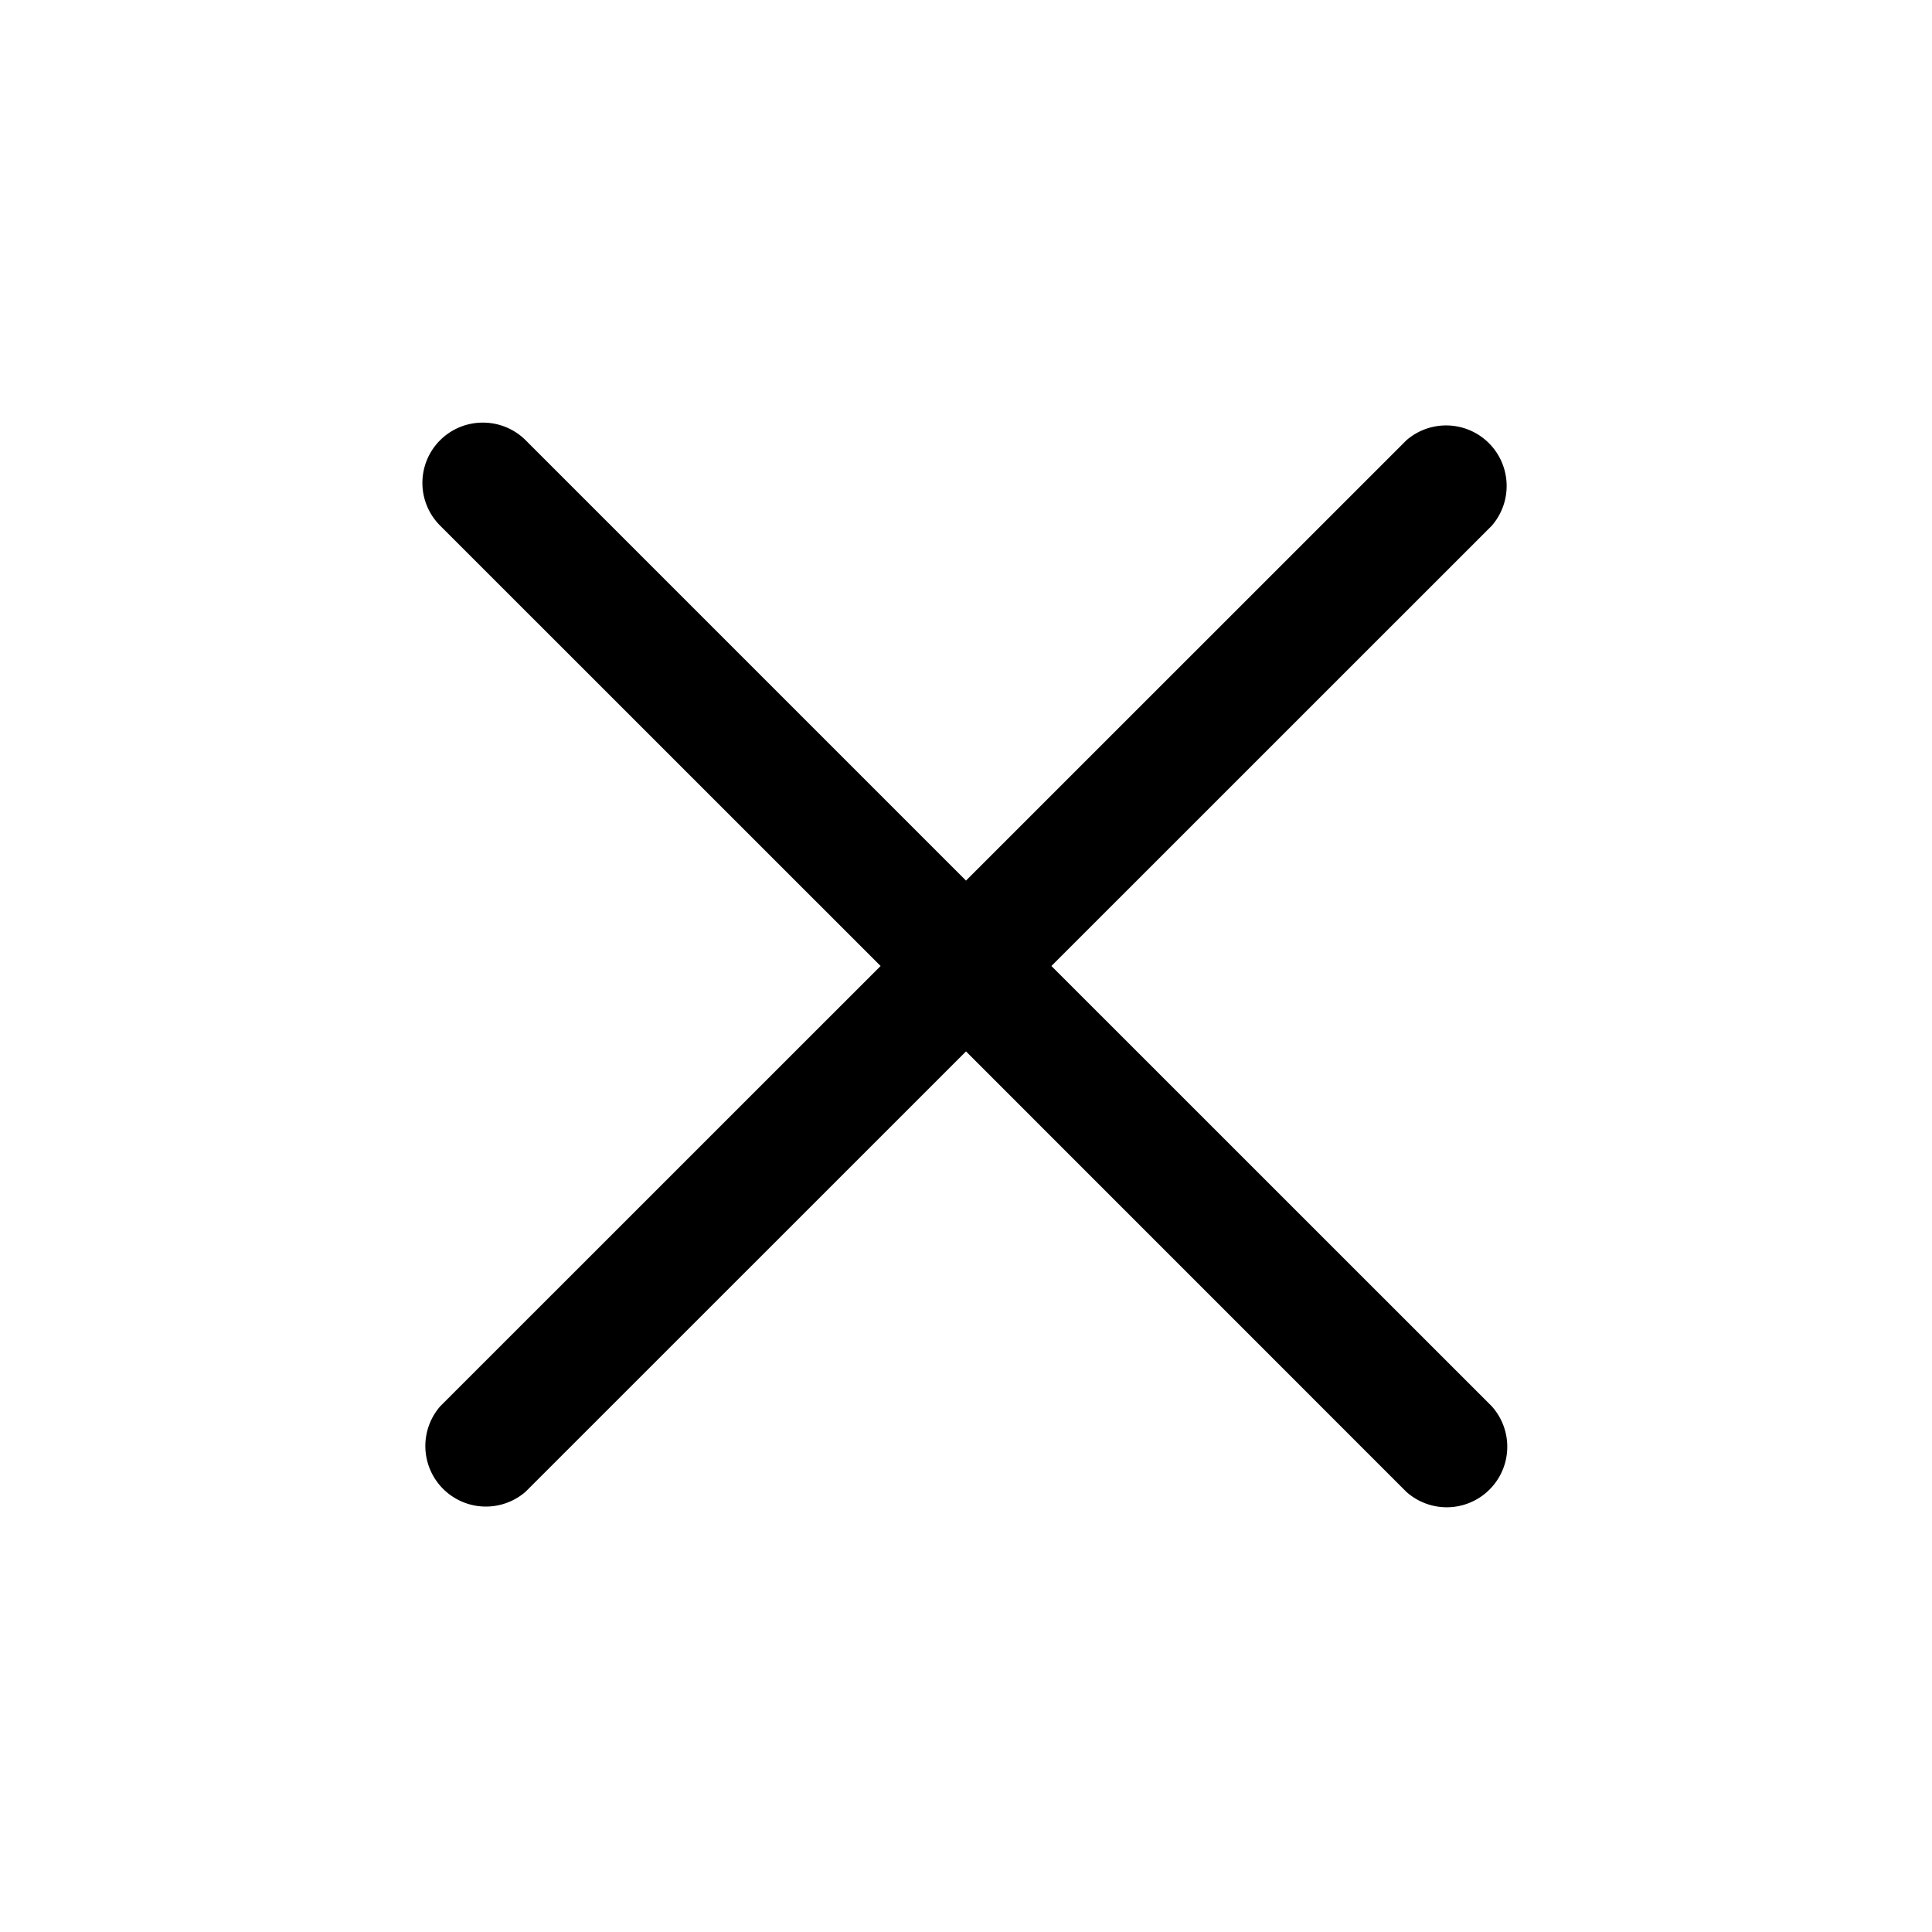<svg xmlns="http://www.w3.org/2000/svg" width="24" height="24" viewBox="0 0 24 24"><path d="M6 5.25a.749.749 0 0 0-.531 1.281L10.939 12l-5.47 5.469A.752.752 0 0 0 6.53 18.53L12 13.061l5.469 5.47a.752.752 0 0 0 1.062-1.062L13.061 12l5.47-5.469A.752.752 0 0 0 17.47 5.47L12 10.939 6.531 5.47A.75.75 0 0 0 6 5.25z"/></svg>